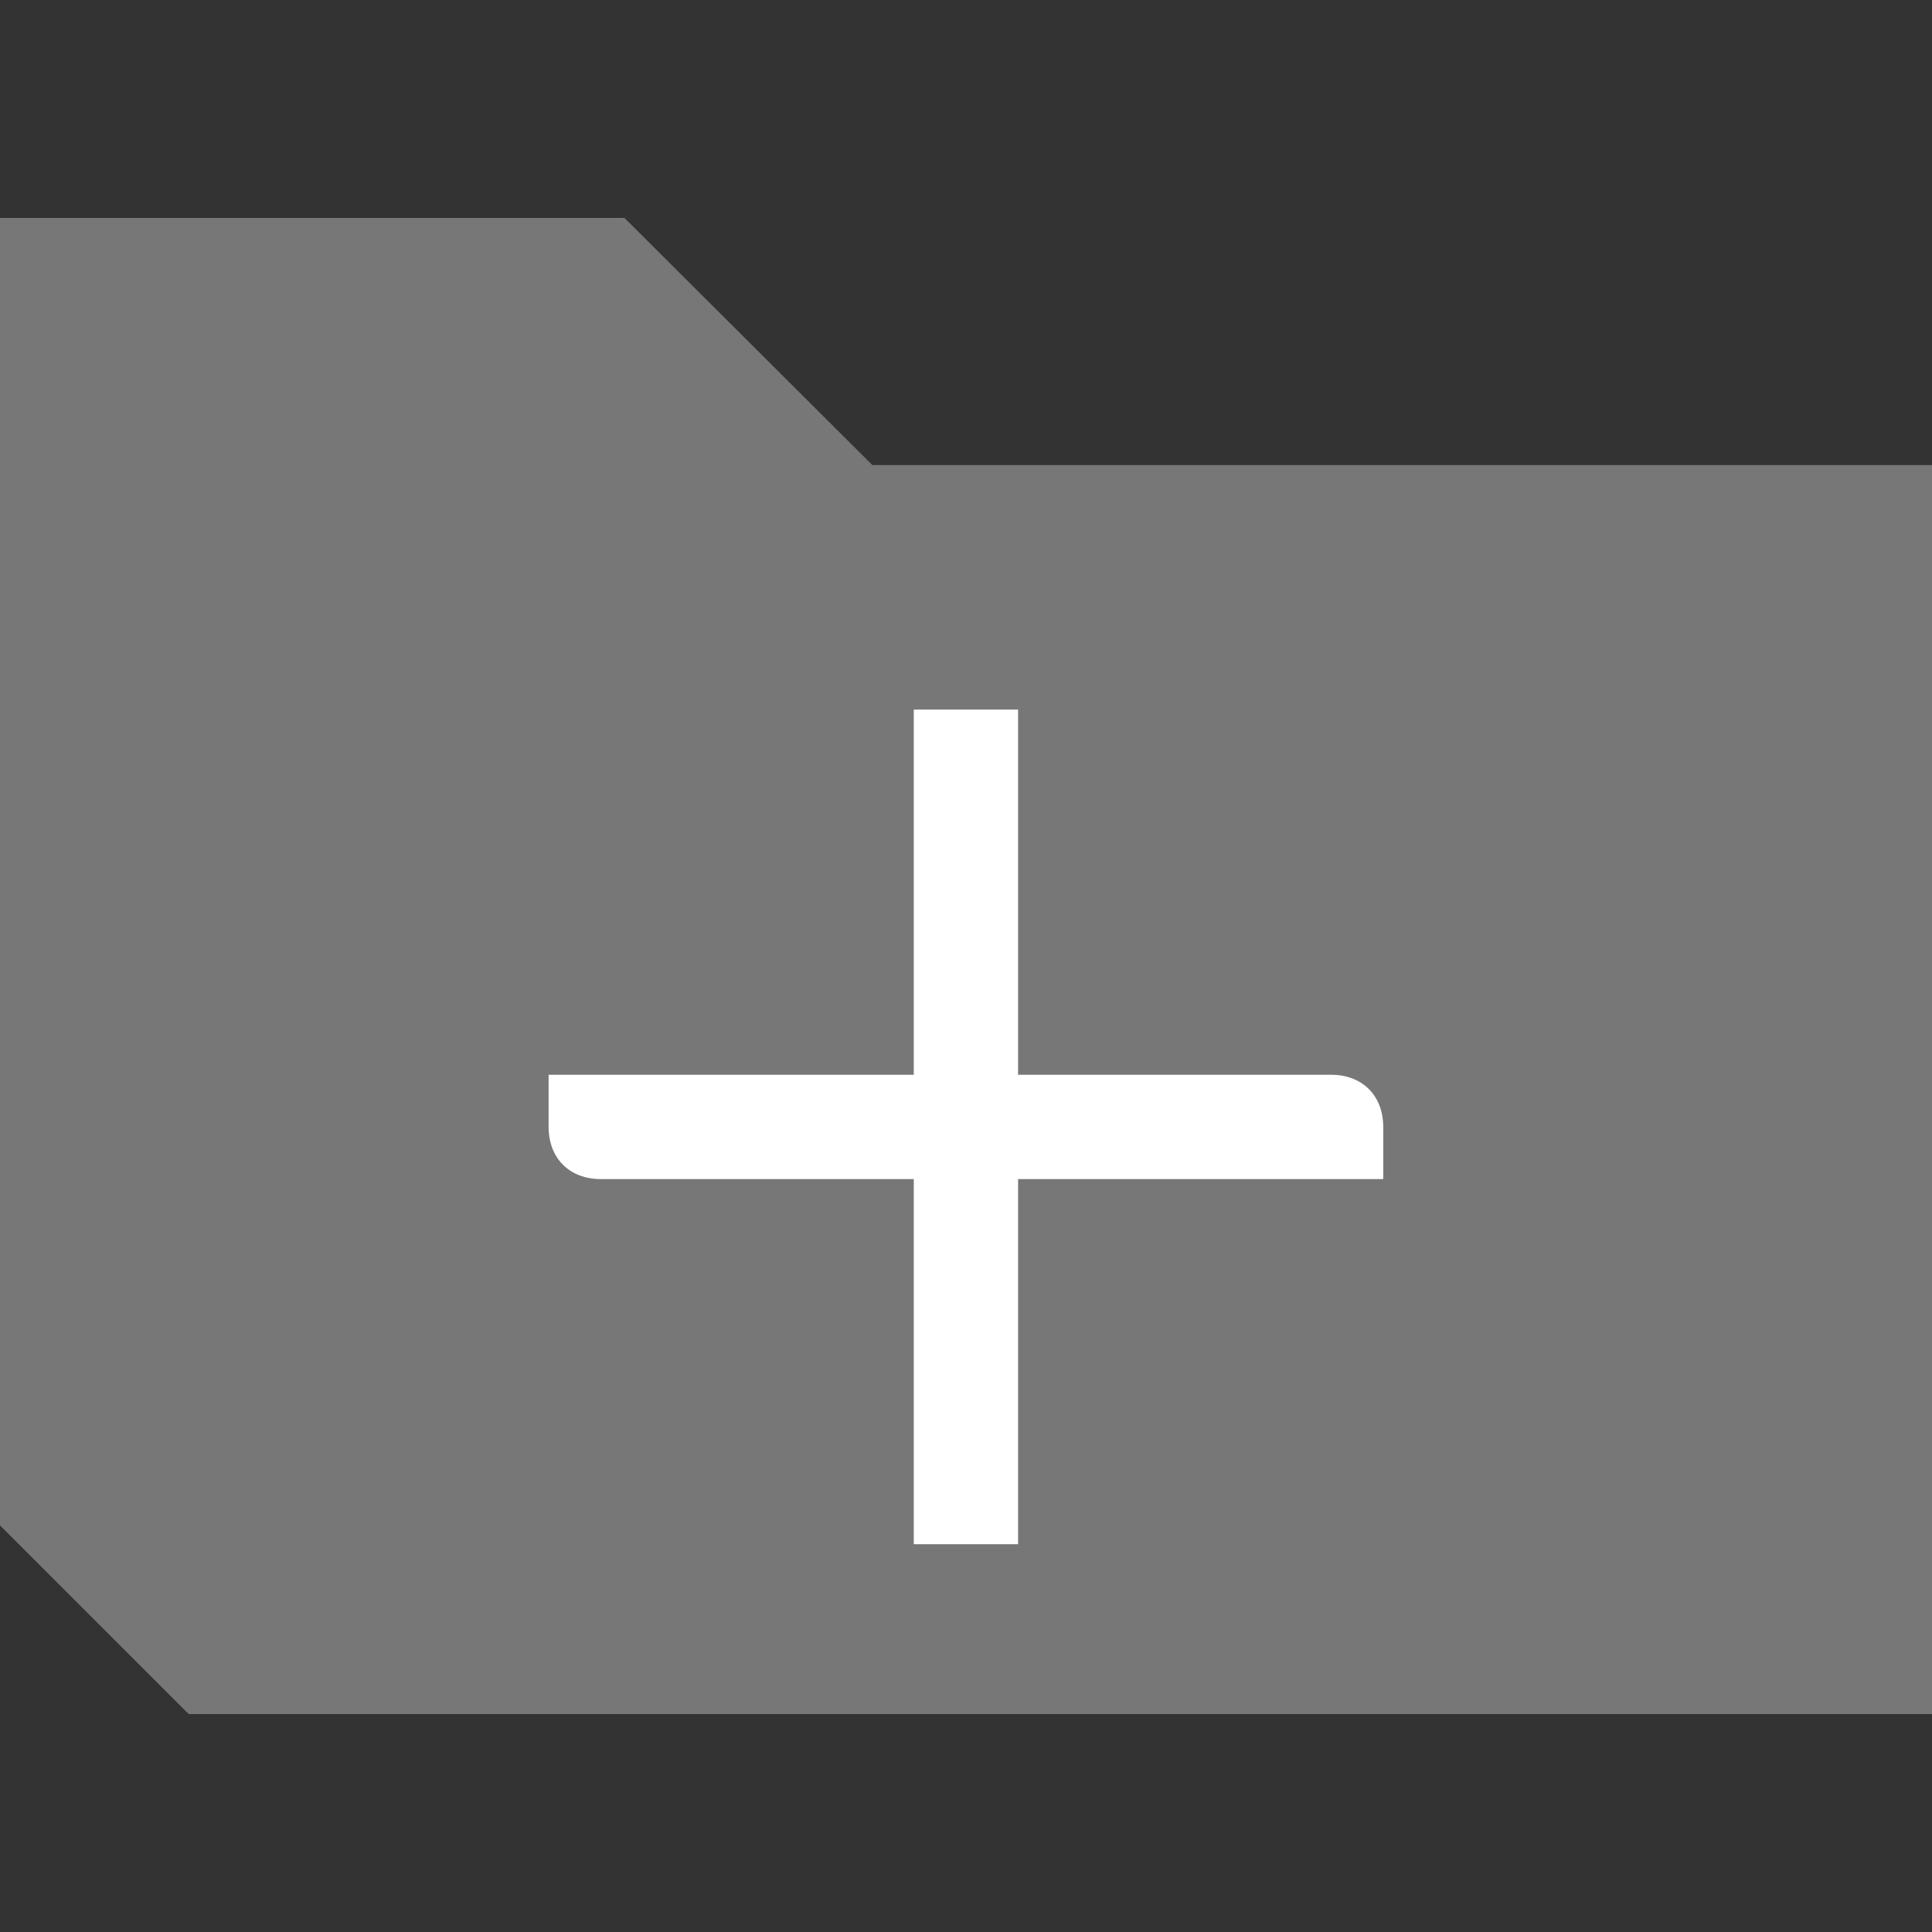 <?xml version="1.0" encoding="UTF-8" standalone="no"?>
<!-- Created with Inkscape (http://www.inkscape.org/) -->

<svg
   xmlns:dc="http://purl.org/dc/elements/1.1/"
   xmlns:cc="http://creativecommons.org/ns#"
   xmlns:rdf="http://www.w3.org/1999/02/22-rdf-syntax-ns#"
   xmlns:svg="http://www.w3.org/2000/svg"
   xmlns="http://www.w3.org/2000/svg"
   version="1.1"
   width="100%"
   height="100%"
   viewBox="0 0 24 24"
   id="Layer_1"
   xml:space="preserve"><rect x="0" y="0" width="24" height="24" fill="#333333" stroke="none"/><defs
     id="defs15" /><g
     transform="translate(0,-768)"
     id="g3"><g
       id="g5" /><path
       d="m 10.836,773.777 -3.079,-3.07 H 0 v 16.242 l 2.344,2.344 H 24 V 773.777 H 10.836 z"
       id="path11"
       style="fill:#777777;fill-opacity:1" /></g><g
     transform="matrix(0.648,0,0,0.648,4.223,5.575)"
     id="g3-2"
     style="fill:#ffffff;fill-opacity:1"><path
       d="M 19,12 H 13 V 5 h -2 v 7 H 4 v 1 c 0,0.6 0.4,1 1,1 h 6 v 7 h 2 v -7 h 7 v -1 c 0,-0.6 -0.4,-1 -1,-1 z"
       id="path5"
       style="fill:#ffffff;fill-opacity:1" /></g></svg>